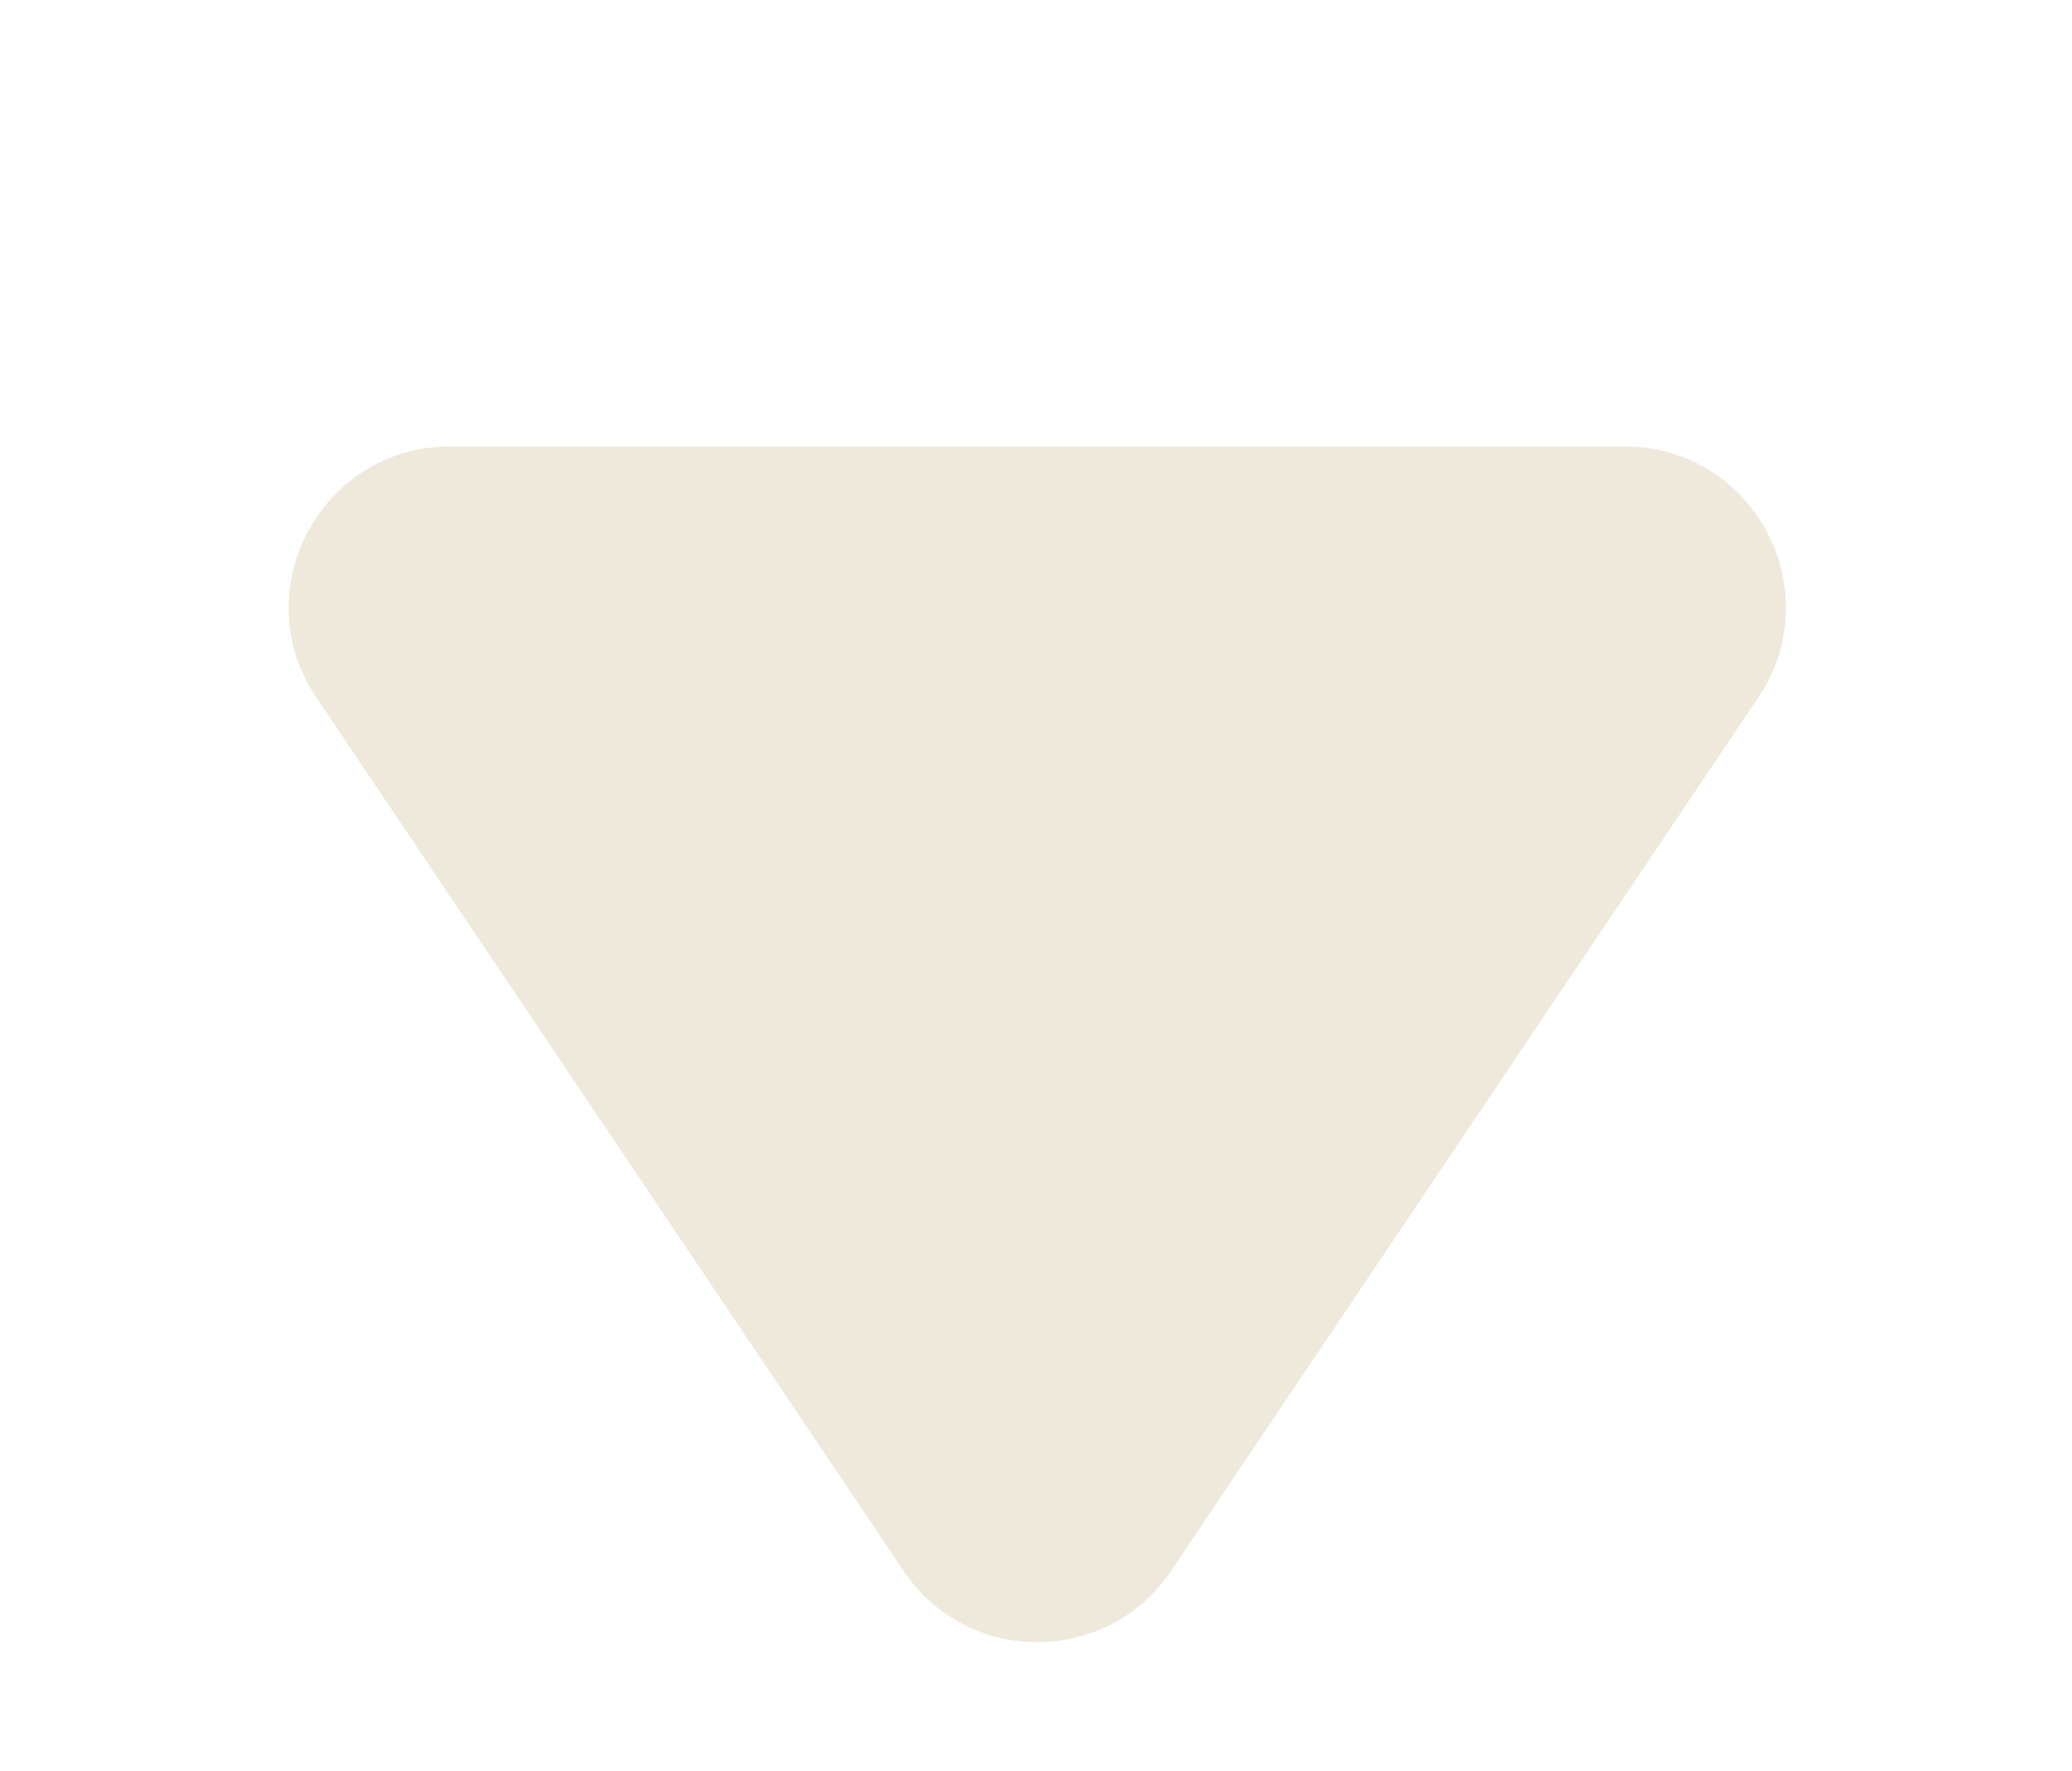 <svg width="193" height="165" viewBox="0 0 193 165" fill="none" xmlns="http://www.w3.org/2000/svg">
<path d="M109.072 146.344C103.128 155.185 90.119 155.185 84.175 146.344L29.463 64.964C22.764 55 29.905 41.595 41.912 41.595L151.335 41.595C163.342 41.595 170.483 55 163.784 64.964L109.072 146.344Z" fill="#EEE9DA"/>
</svg>
